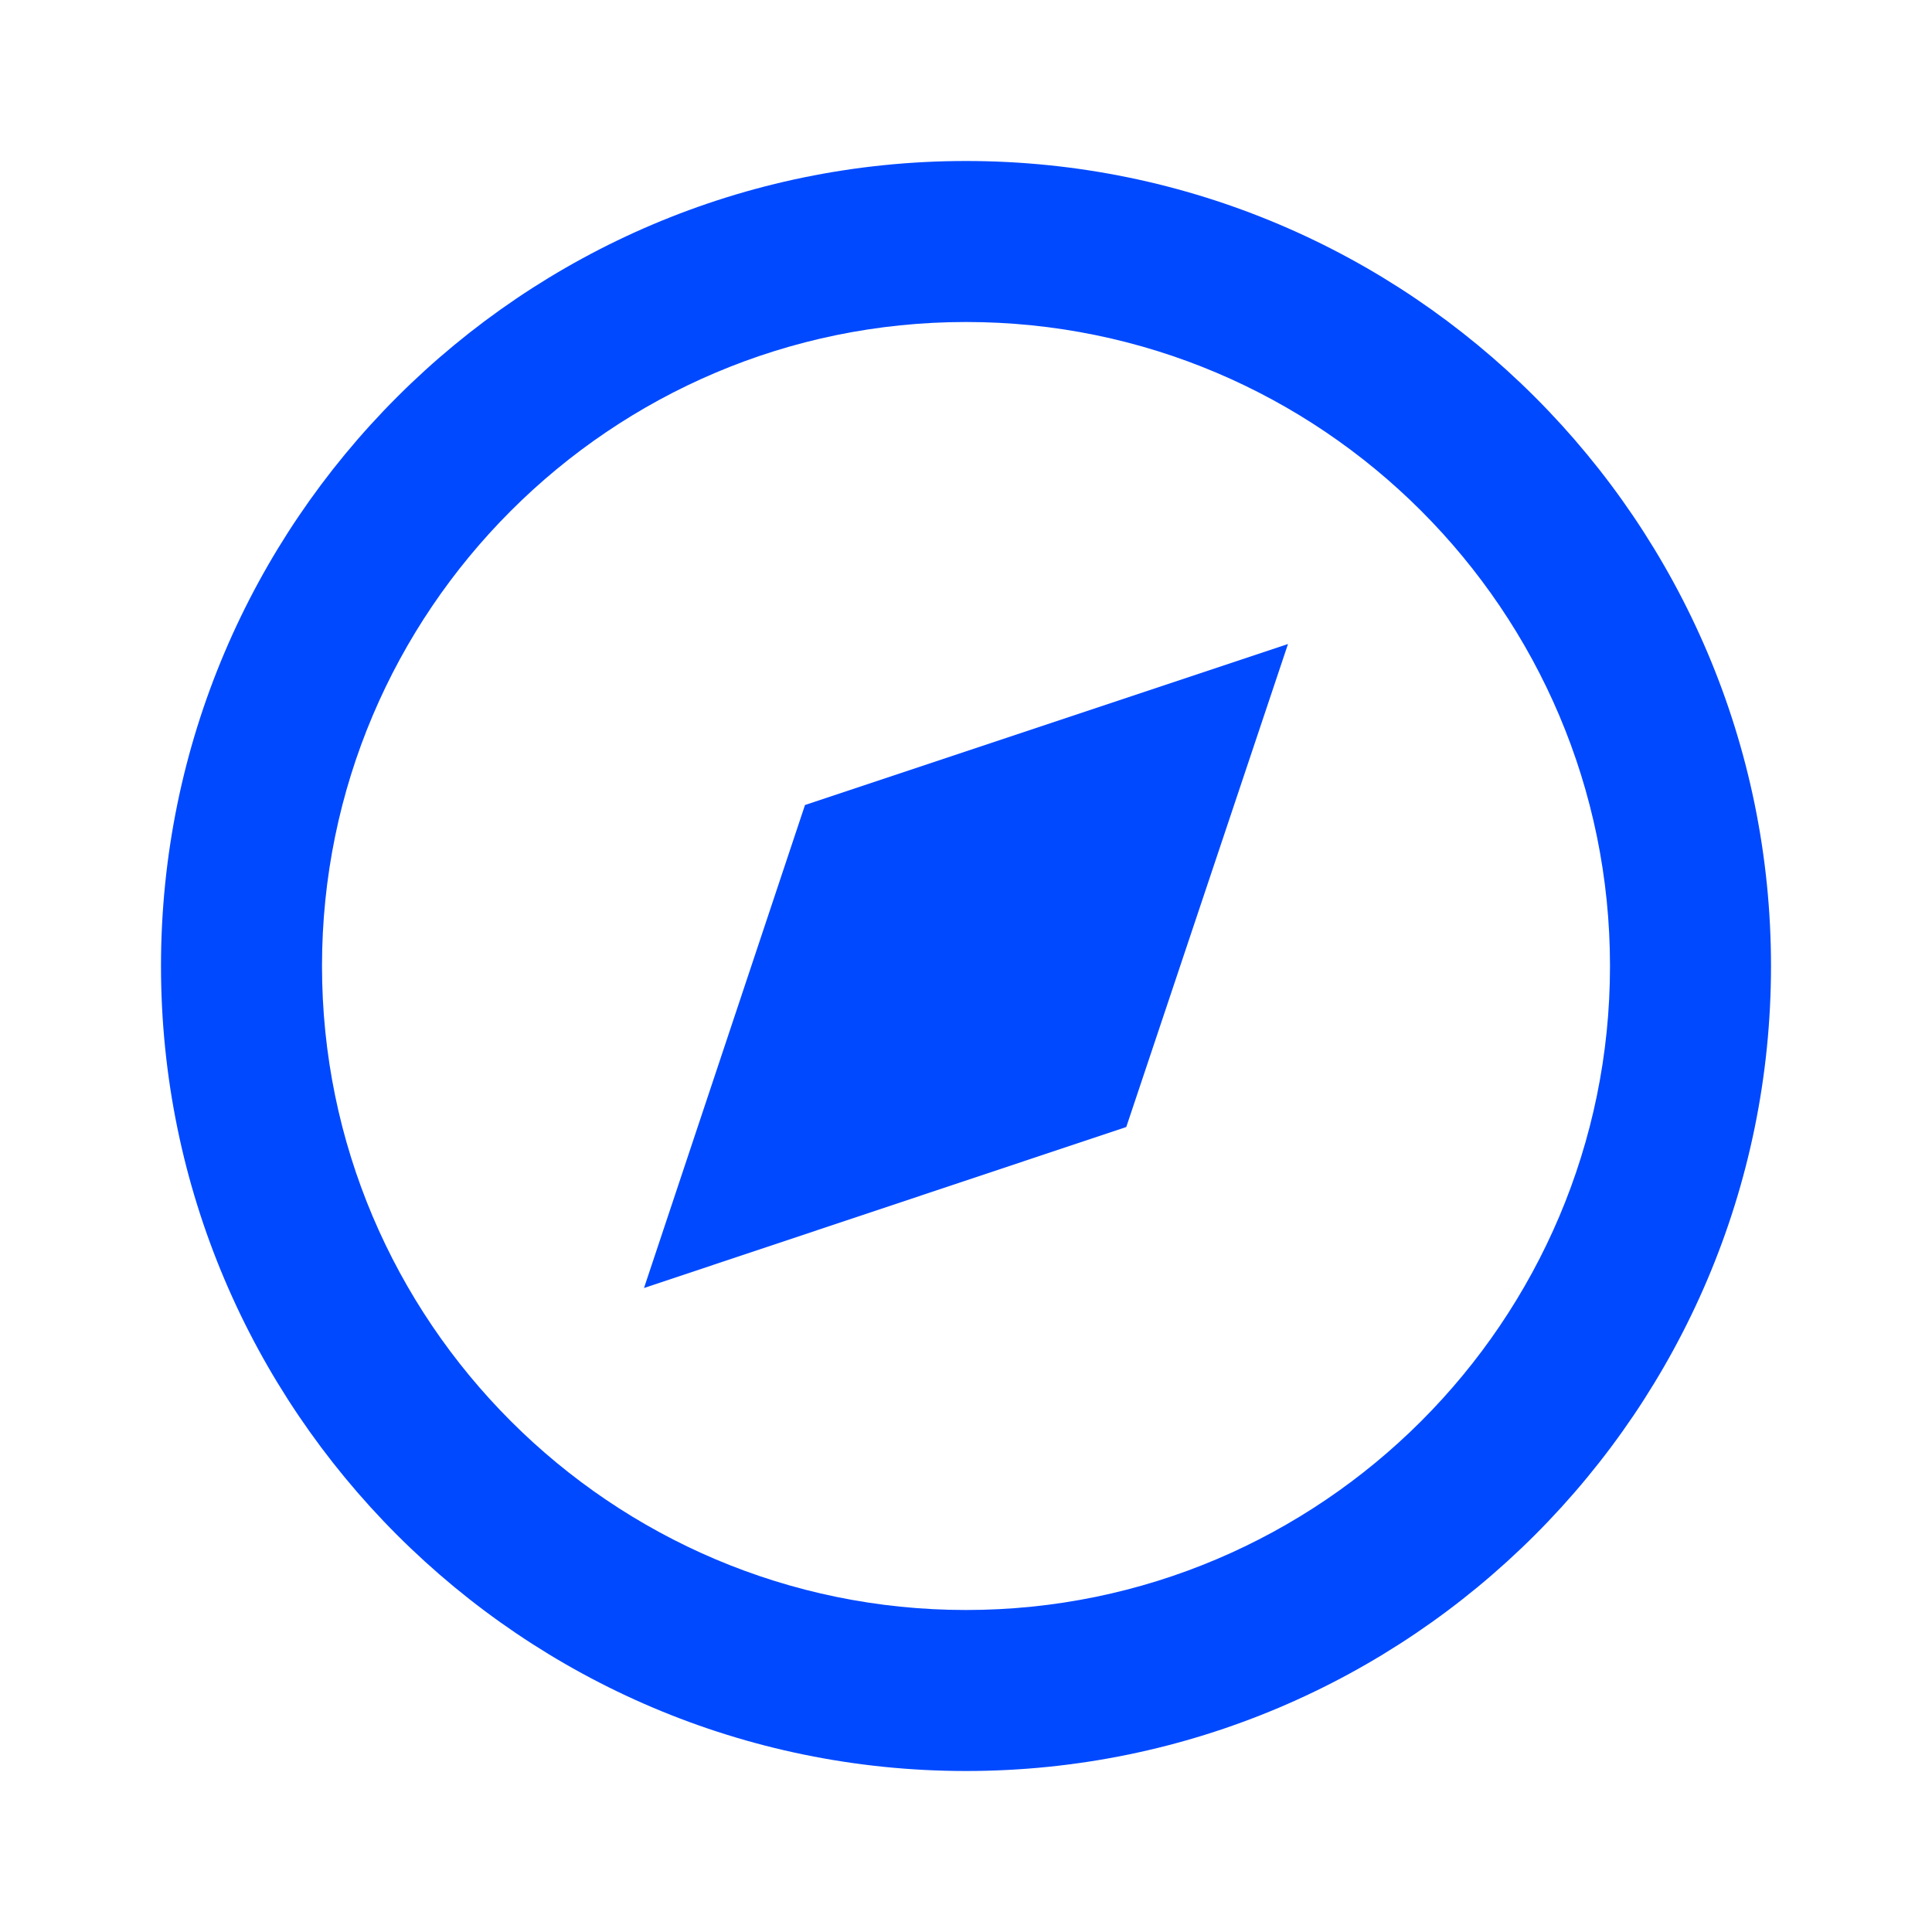 <svg xmlns="http://www.w3.org/2000/svg" width="50" height="50" viewBox="0 0 24 24" style="fill: #0049FF;transform: ;msFilter:;"><path d="M12 2C6.486 2 2 6.486 2 12s4.486 10 10 10 10-4.486 10-10S17.514 2 12 2zm0 18c-4.411 0-8-3.589-8-8s3.589-8 8-8 8 3.589 8 8-3.589 8-8 8z"></path><path d="m8 16 5.991-2L16 8l-6 2z"></path></svg>